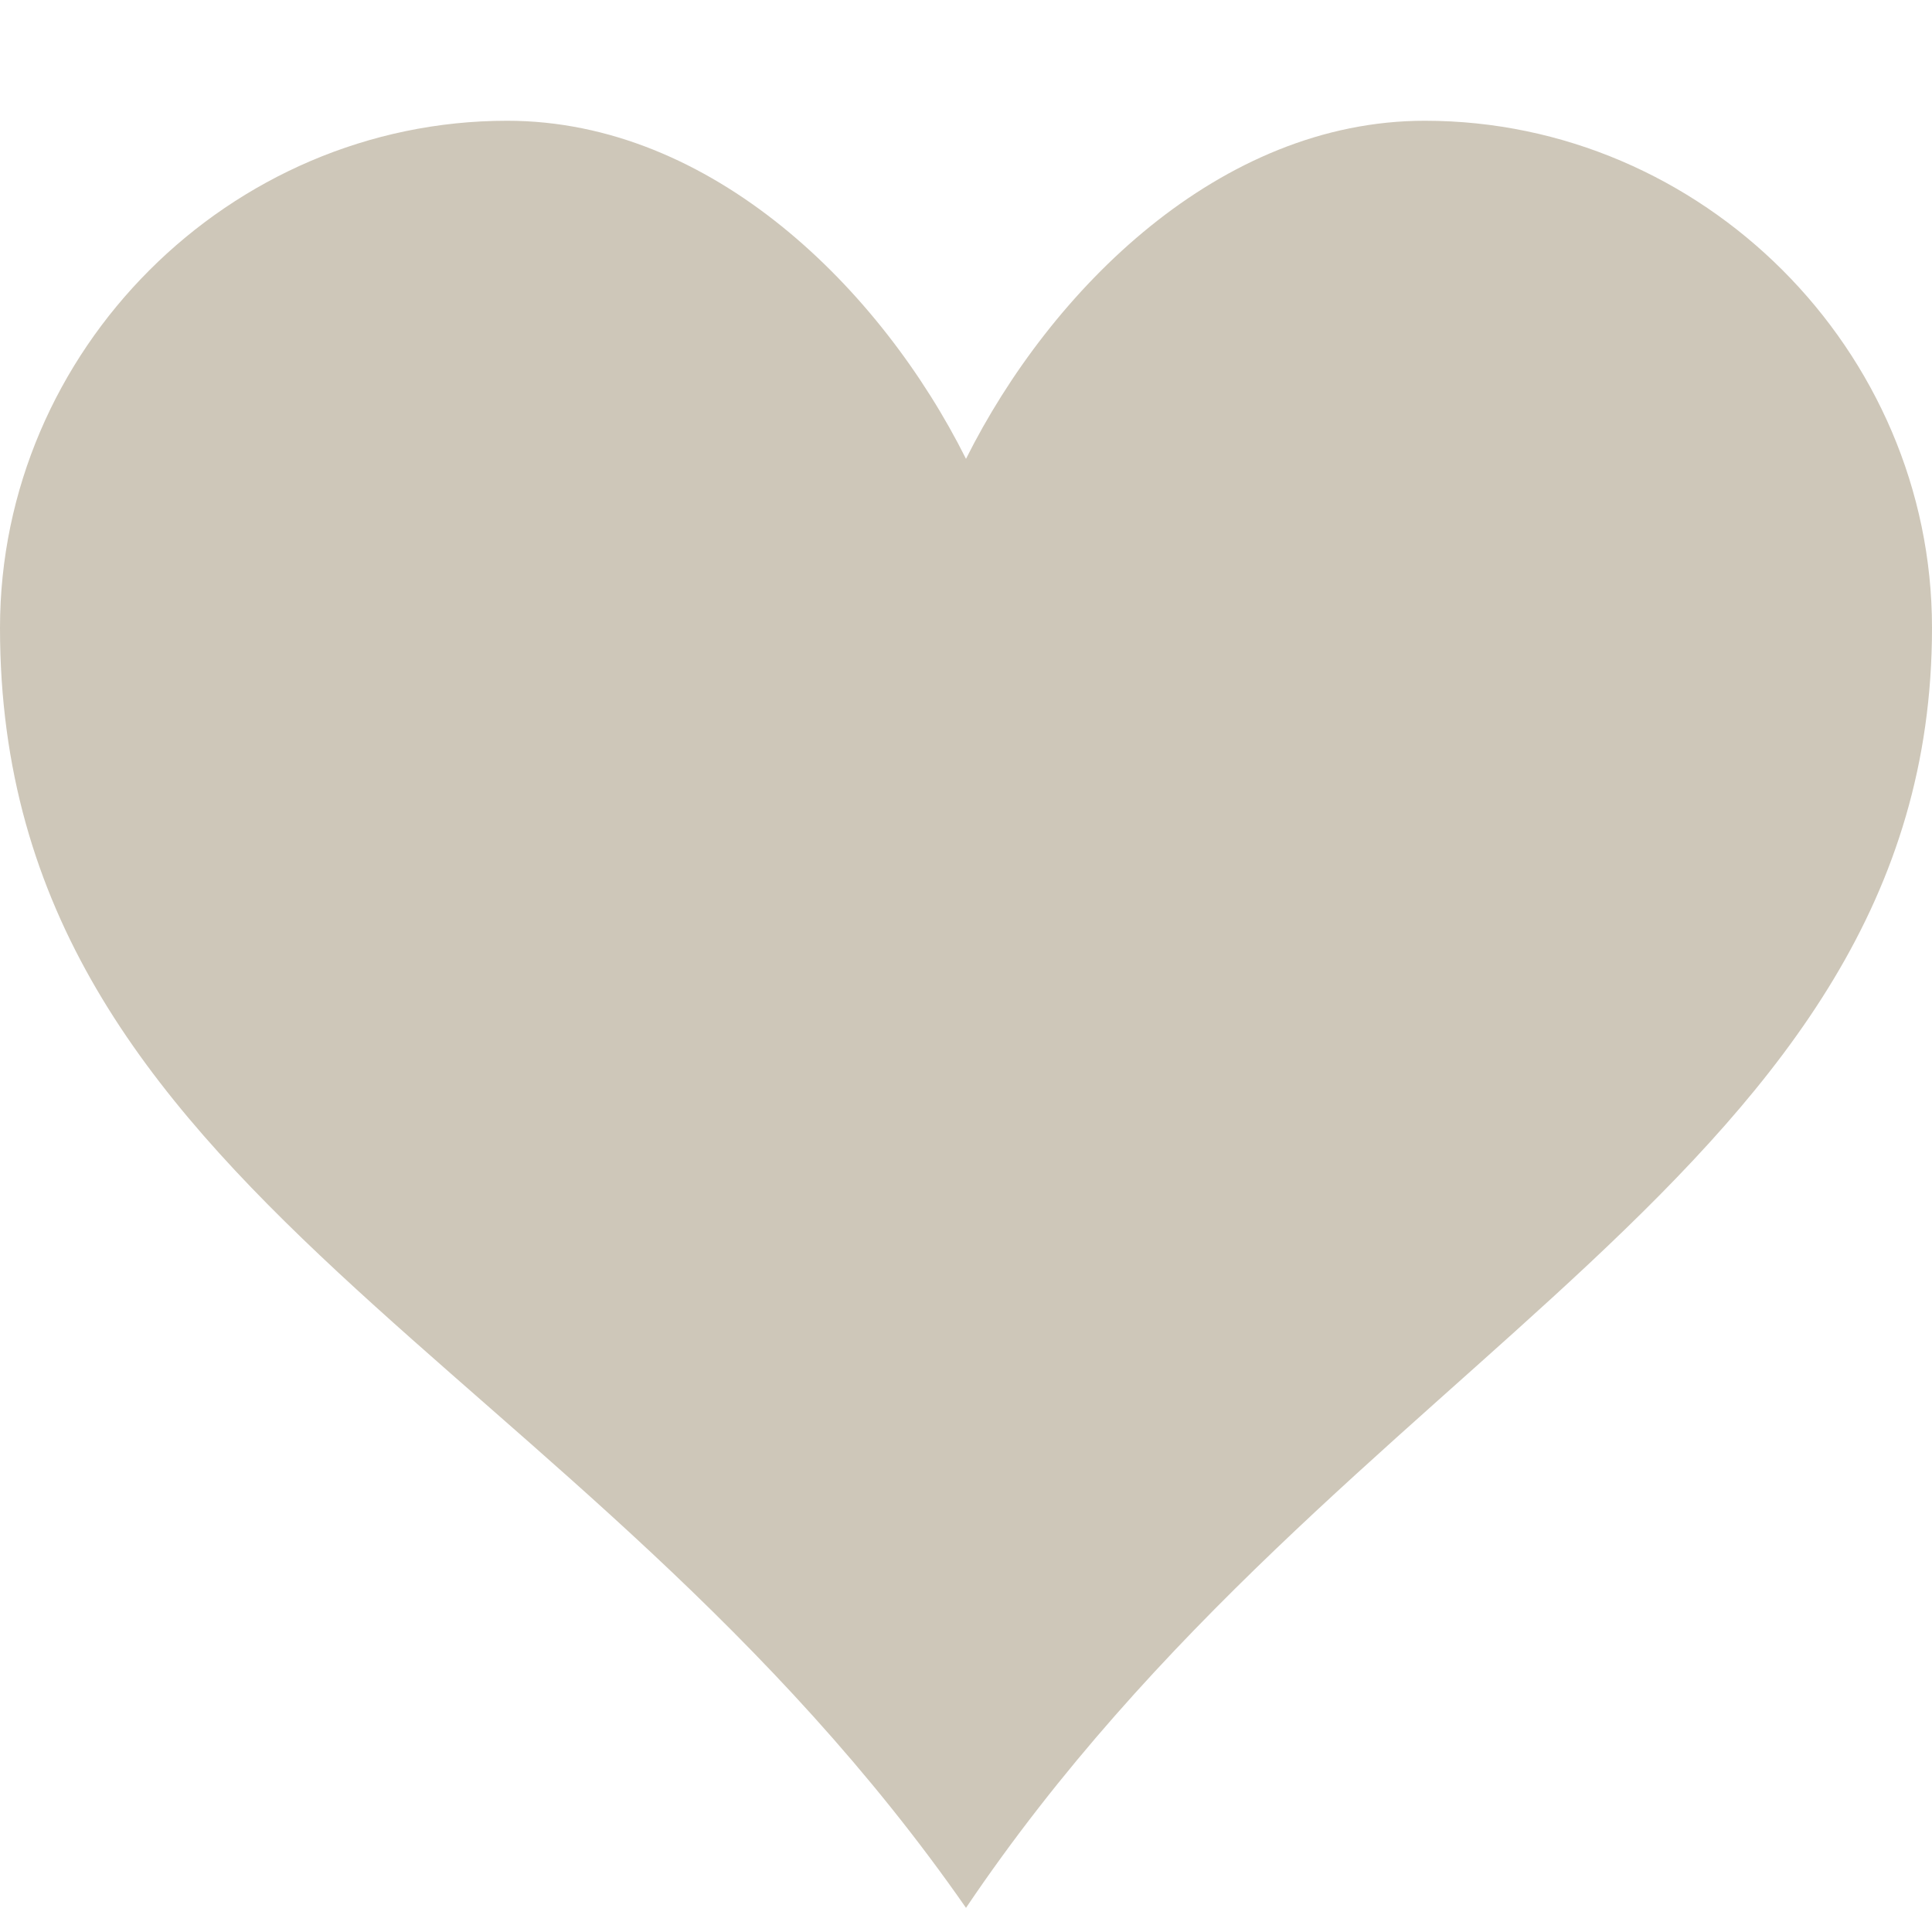 <?xml version="1.0" encoding="utf-8"?>
<!-- Generator: Adobe Illustrator 21.0.0, SVG Export Plug-In . SVG Version: 6.00 Build 0)  -->
<svg version="1.1" id="Layer_1" xmlns="http://www.w3.org/2000/svg" xmlns:xlink="http://www.w3.org/1999/xlink" x="0px" y="0px"
	 viewBox="0 0 16 16" style="enable-background:new 0 0 16 16;" xml:space="preserve">
<style type="text/css">
	.st0{fill:#CEC7B9;}
</style>
<path class="st0" d="M11.8,1C10.1,1,8.7,2.4,8,3.8C7.3,2.4,5.9,1,4.2,1C1.9,1,0,2.9,0,5.2c0,4.7,4.8,6,8,10.6c3.1-4.6,8-6.1,8-10.6
	C16,2.9,14.1,1,11.8,1L11.8,1z"/>
</svg>
